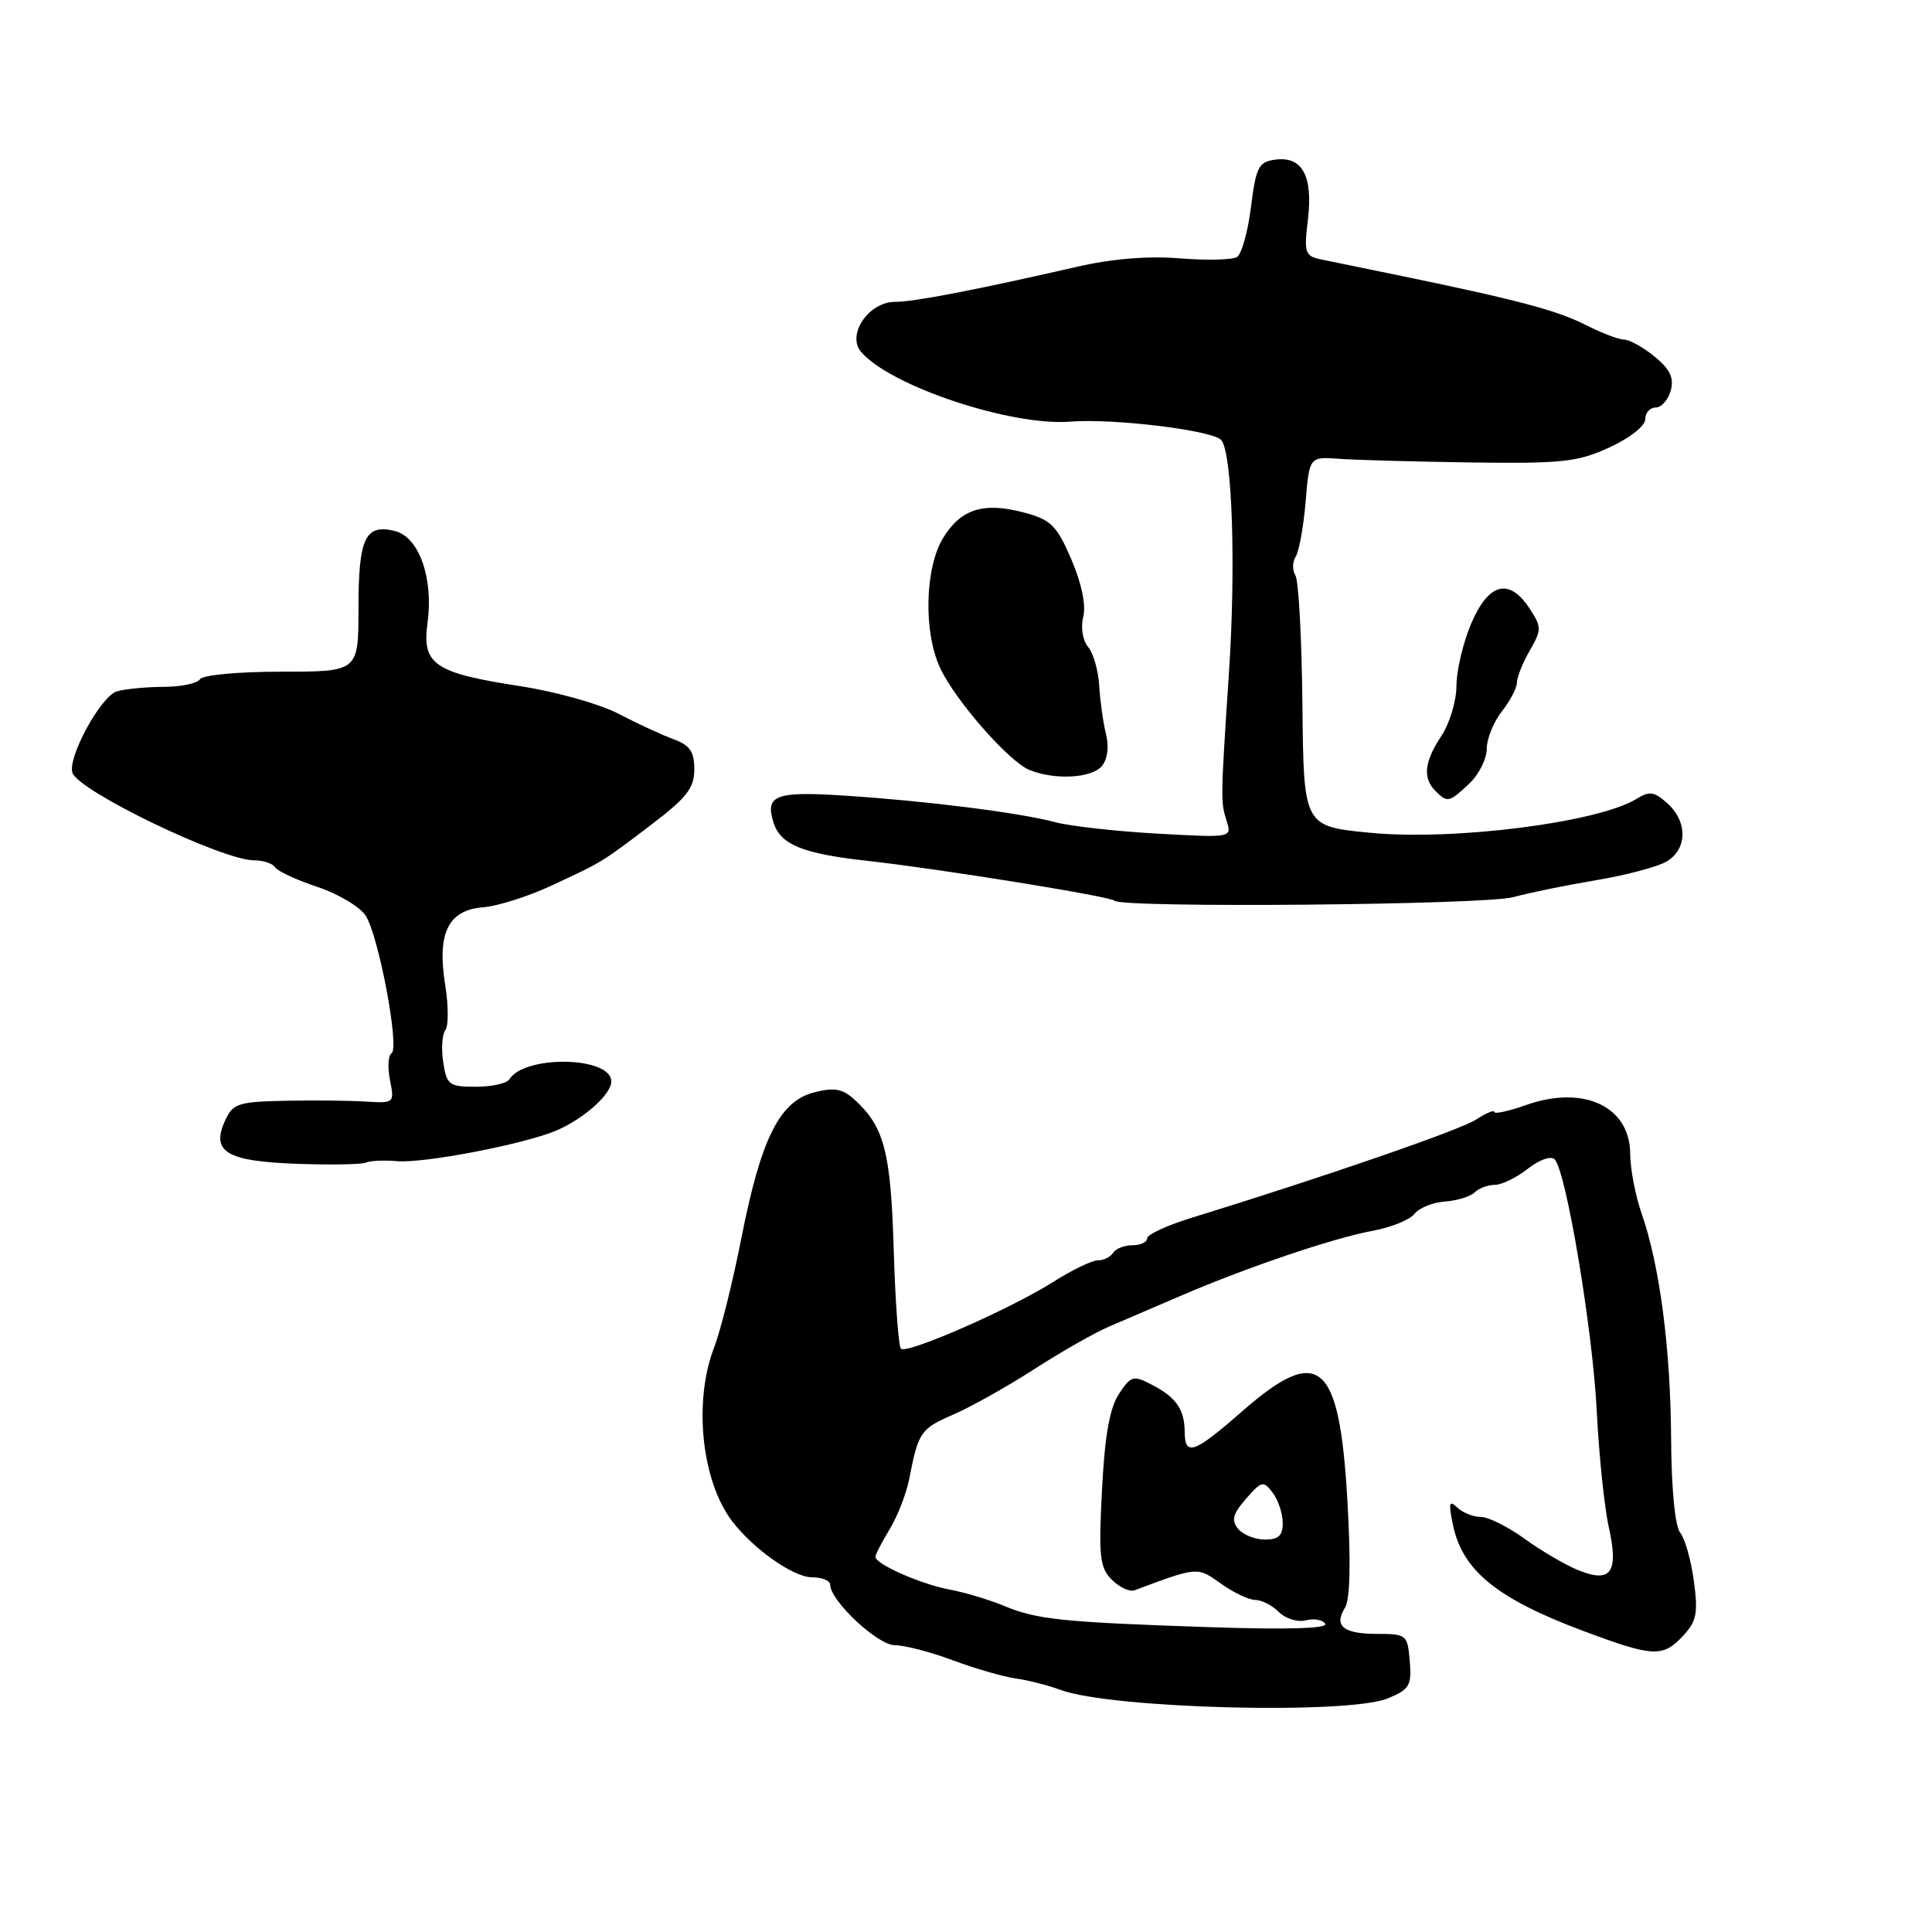 <?xml version="1.0" encoding="UTF-8" standalone="no"?>
<!DOCTYPE svg PUBLIC "-//W3C//DTD SVG 1.1//EN" "http://www.w3.org/Graphics/SVG/1.1/DTD/svg11.dtd" >
<svg xmlns="http://www.w3.org/2000/svg" xmlns:xlink="http://www.w3.org/1999/xlink" version="1.1" viewBox="0 0 256 256">
 <g >
 <path fill="currentColor"
d=" M 183.91 225.04 C 186.77 223.85 187.07 223.34 186.80 220.11 C 186.51 216.62 186.37 216.50 182.50 216.50 C 177.99 216.50 176.70 215.45 178.22 213.02 C 178.90 211.93 179.01 206.98 178.53 198.72 C 177.47 180.34 174.79 178.08 164.60 187.00 C 158.22 192.58 157.01 193.02 156.98 189.75 C 156.96 186.76 155.85 185.15 152.64 183.49 C 150.16 182.20 149.86 182.28 148.25 184.73 C 147.03 186.60 146.38 190.28 146.02 197.43 C 145.56 206.27 145.72 207.72 147.33 209.33 C 148.33 210.33 149.68 210.96 150.33 210.72 C 158.76 207.58 158.62 207.59 161.78 209.84 C 163.45 211.03 165.49 212.00 166.33 212.00 C 167.17 212.00 168.58 212.72 169.46 213.61 C 170.35 214.49 171.95 214.98 173.03 214.70 C 174.11 214.42 175.27 214.63 175.60 215.16 C 175.99 215.79 170.54 215.95 160.35 215.61 C 140.68 214.95 137.38 214.60 133.00 212.77 C 131.07 211.97 127.86 211.01 125.85 210.63 C 122.04 209.92 116.00 207.26 116.00 206.29 C 116.00 205.99 116.85 204.33 117.89 202.62 C 118.93 200.90 120.09 197.93 120.47 196.00 C 121.68 189.76 121.99 189.31 126.27 187.46 C 128.60 186.45 133.43 183.75 137.00 181.45 C 140.57 179.14 145.07 176.58 147.00 175.76 C 148.93 174.93 153.26 173.07 156.64 171.62 C 165.39 167.87 176.77 164.02 181.92 163.08 C 184.34 162.63 186.82 161.63 187.42 160.85 C 188.01 160.07 189.83 159.33 191.46 159.21 C 193.08 159.09 194.86 158.54 195.41 157.99 C 195.95 157.45 197.15 157.00 198.07 157.00 C 198.98 157.00 200.95 156.04 202.44 154.87 C 203.98 153.66 205.51 153.12 206.00 153.62 C 207.53 155.20 211.05 176.26 211.58 187.00 C 211.87 192.78 212.58 199.67 213.17 202.33 C 214.52 208.42 213.47 209.85 209.01 208.01 C 207.31 207.30 204.14 205.44 201.97 203.86 C 199.80 202.29 197.20 201.00 196.21 201.00 C 195.21 201.00 193.81 200.44 193.09 199.75 C 192.03 198.73 191.92 199.14 192.51 202.00 C 193.76 208.10 198.33 211.83 209.85 216.13 C 219.08 219.58 220.32 219.64 223.02 216.75 C 224.81 214.83 225.02 213.76 224.45 209.50 C 224.08 206.75 223.26 203.87 222.64 203.10 C 221.95 202.25 221.47 197.30 221.43 190.60 C 221.36 178.65 219.92 167.66 217.52 160.79 C 216.70 158.43 216.02 154.88 216.01 152.90 C 215.99 146.61 209.85 143.73 202.22 146.42 C 199.90 147.24 198.00 147.65 198.00 147.34 C 198.00 147.03 196.91 147.48 195.59 148.35 C 193.48 149.73 175.40 155.97 157.75 161.41 C 154.59 162.39 152.00 163.59 152.00 164.09 C 152.00 164.59 151.13 165.00 150.06 165.00 C 148.99 165.00 147.84 165.45 147.50 166.00 C 147.16 166.55 146.25 167.00 145.48 167.00 C 144.70 167.00 142.05 168.28 139.59 169.84 C 133.94 173.43 120.15 179.48 119.38 178.71 C 119.06 178.39 118.63 172.48 118.42 165.56 C 118.04 152.61 117.16 149.26 113.21 145.69 C 111.63 144.26 110.53 144.06 107.86 144.75 C 103.30 145.92 100.83 150.87 98.24 164.04 C 97.11 169.79 95.49 176.30 94.64 178.50 C 91.86 185.68 92.94 196.20 97.00 201.55 C 99.80 205.24 105.14 209.00 107.58 209.00 C 108.91 209.00 110.00 209.43 110.00 209.97 C 110.00 212.10 116.29 218.00 118.57 218.00 C 119.86 218.00 123.33 218.90 126.26 220.00 C 129.19 221.09 132.92 222.17 134.55 222.40 C 136.17 222.62 138.86 223.30 140.52 223.92 C 147.26 226.41 178.63 227.22 183.91 225.04 Z  M 52.61 153.86 C 56.17 154.17 69.46 151.61 73.70 149.81 C 77.36 148.25 81.00 145.00 81.00 143.30 C 81.00 139.98 69.51 139.75 67.48 143.03 C 67.15 143.56 65.16 144.00 63.05 144.00 C 59.50 144.00 59.19 143.76 58.73 140.75 C 58.46 138.96 58.58 137.05 59.01 136.50 C 59.44 135.95 59.43 133.25 58.99 130.50 C 57.89 123.64 59.38 120.59 64.01 120.22 C 65.93 120.07 69.97 118.79 73.00 117.38 C 79.93 114.16 79.65 114.33 86.37 109.22 C 91.00 105.70 92.00 104.41 92.00 101.94 C 92.00 99.59 91.41 98.74 89.25 97.95 C 87.74 97.40 84.47 95.89 82.00 94.60 C 79.53 93.30 73.67 91.65 69.00 90.93 C 57.54 89.17 55.89 88.05 56.65 82.53 C 57.46 76.63 55.53 71.17 52.35 70.37 C 48.40 69.38 47.50 71.27 47.50 80.55 C 47.50 89.00 47.50 89.00 37.31 89.00 C 31.59 89.00 26.85 89.44 26.50 90.00 C 26.16 90.55 24.00 91.01 21.69 91.01 C 19.39 91.02 16.60 91.29 15.50 91.60 C 13.36 92.22 8.87 100.49 9.61 102.43 C 10.57 104.91 29.47 114.00 33.68 114.00 C 34.89 114.00 36.14 114.42 36.45 114.92 C 36.77 115.43 39.29 116.60 42.05 117.52 C 44.81 118.43 47.70 120.16 48.46 121.34 C 50.19 124.05 52.98 138.90 51.88 139.57 C 51.43 139.85 51.34 141.46 51.68 143.14 C 52.28 146.16 52.24 146.20 48.40 145.96 C 46.25 145.83 41.45 145.78 37.73 145.86 C 31.56 145.99 30.86 146.22 29.83 148.47 C 27.93 152.63 30.00 153.88 39.34 154.21 C 43.83 154.37 47.94 154.30 48.49 154.05 C 49.03 153.80 50.88 153.71 52.61 153.86 Z  M 200.50 118.88 C 202.70 118.28 207.65 117.27 211.50 116.63 C 215.35 115.99 219.51 114.89 220.75 114.20 C 223.58 112.60 223.68 108.92 220.94 106.45 C 219.22 104.89 218.56 104.79 216.89 105.83 C 211.87 108.97 192.71 111.42 181.59 110.35 C 172.74 109.50 172.74 109.50 172.58 93.50 C 172.49 84.69 172.08 76.93 171.65 76.25 C 171.23 75.56 171.24 74.44 171.69 73.75 C 172.13 73.06 172.72 69.80 173.00 66.50 C 173.50 60.50 173.50 60.50 177.50 60.80 C 179.70 60.96 187.57 61.17 195.00 61.28 C 206.98 61.44 209.04 61.22 213.25 59.29 C 215.95 58.05 218.00 56.44 218.00 55.56 C 218.00 54.70 218.62 54.00 219.38 54.00 C 220.14 54.00 221.04 52.99 221.38 51.75 C 221.84 50.07 221.30 48.94 219.25 47.25 C 217.74 46.02 215.92 45.01 215.21 45.00 C 214.50 45.00 212.18 44.11 210.05 43.03 C 206.31 41.12 200.88 39.69 185.00 36.42 C 180.88 35.57 176.43 34.66 175.12 34.39 C 172.90 33.93 172.77 33.56 173.31 29.06 C 173.99 23.28 172.54 20.65 168.94 21.16 C 166.77 21.46 166.42 22.15 165.76 27.43 C 165.36 30.70 164.52 33.68 163.90 34.06 C 163.29 34.44 159.87 34.52 156.30 34.23 C 152.09 33.89 147.30 34.29 142.66 35.36 C 129.36 38.41 121.12 40.00 118.58 40.00 C 115.13 40.00 112.18 44.31 114.07 46.59 C 117.82 51.10 133.92 56.49 141.80 55.87 C 147.59 55.41 160.79 57.03 161.84 58.33 C 163.28 60.10 163.77 75.01 162.85 89.00 C 161.73 106.02 161.73 106.20 162.53 108.76 C 163.24 111.01 163.24 111.01 153.37 110.46 C 147.94 110.16 141.86 109.48 139.85 108.95 C 135.08 107.68 122.71 106.12 111.85 105.42 C 102.74 104.83 101.35 105.36 102.50 109.01 C 103.43 111.93 106.36 113.12 114.89 114.06 C 124.38 115.11 147.11 118.77 147.68 119.35 C 148.67 120.34 196.73 119.91 200.50 118.88 Z  M 194.69 103.83 C 195.96 102.63 197.00 100.56 197.00 99.23 C 197.00 97.90 197.90 95.67 199.00 94.27 C 200.10 92.87 201.00 91.15 201.00 90.45 C 201.00 89.74 201.76 87.83 202.70 86.21 C 204.29 83.42 204.29 83.10 202.67 80.62 C 199.99 76.53 197.26 77.22 194.96 82.58 C 193.88 85.10 193.00 88.82 192.99 90.83 C 192.99 92.85 192.09 95.85 191.00 97.50 C 188.72 100.94 188.49 103.09 190.20 104.80 C 191.80 106.40 192.00 106.35 194.69 103.83 Z  M 146.00 101.51 C 146.76 100.59 146.97 98.95 146.55 97.26 C 146.17 95.74 145.77 92.87 145.65 90.87 C 145.54 88.88 144.88 86.56 144.18 85.72 C 143.45 84.84 143.18 83.14 143.54 81.71 C 143.92 80.17 143.33 77.32 141.96 74.12 C 140.03 69.64 139.27 68.88 135.75 67.93 C 130.35 66.48 127.33 67.42 124.97 71.28 C 122.53 75.28 122.35 83.82 124.60 88.57 C 126.65 92.90 133.71 100.94 136.42 102.03 C 139.77 103.39 144.66 103.12 146.00 101.51 Z  M 164.06 202.58 C 163.13 201.45 163.34 200.62 165.10 198.60 C 167.16 196.23 167.41 196.17 168.63 197.78 C 169.35 198.72 169.95 200.51 169.97 201.75 C 169.99 203.46 169.43 204.00 167.62 204.00 C 166.31 204.00 164.71 203.36 164.06 202.58 Z "/>
</g>
</svg>